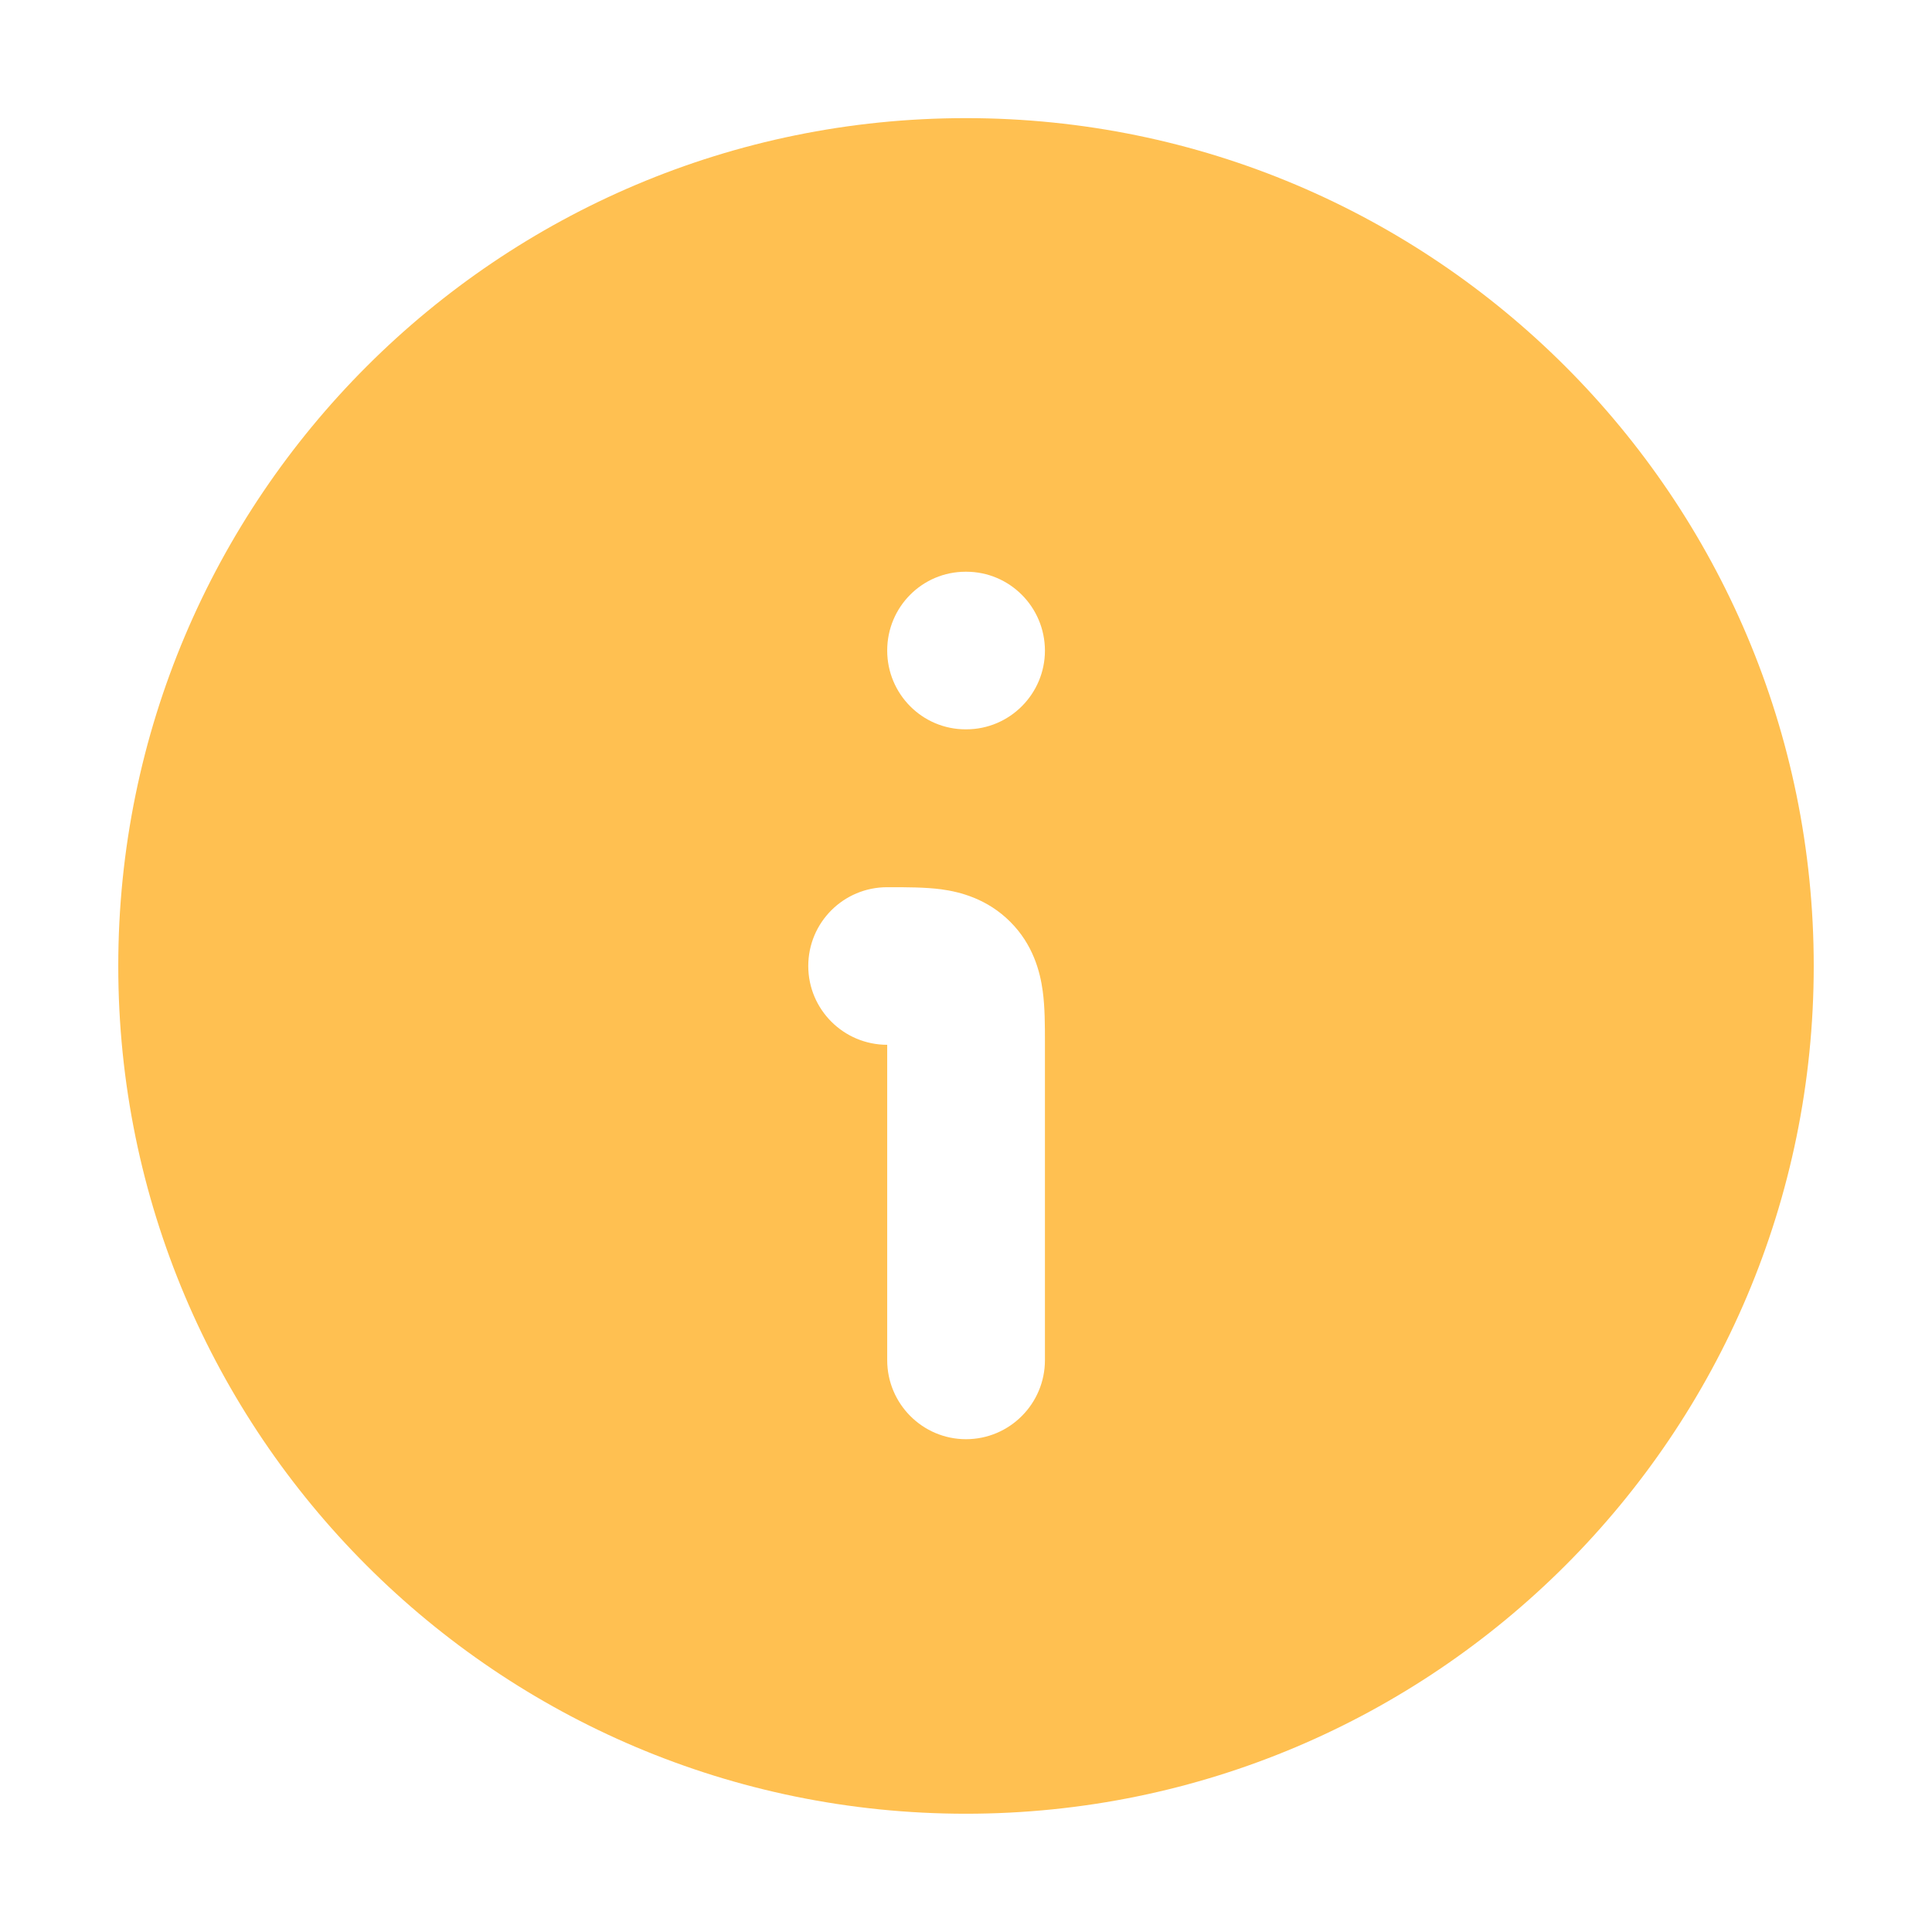 <svg width="14" height="14" viewBox="0 0 14 14" fill="none" xmlns="http://www.w3.org/2000/svg">
<path d="M7 0.856C10.393 0.857 13.143 3.607 13.143 7C13.143 10.392 10.393 13.142 7 13.143C3.608 13.143 0.857 10.393 0.857 7C0.857 3.607 3.608 0.856 7 0.856ZM6.429 6.429C6.113 6.429 5.857 6.684 5.857 7C5.857 7.315 6.113 7.571 6.429 7.571V9.856C6.429 10.172 6.685 10.429 7 10.429C7.316 10.429 7.572 10.172 7.572 9.856V7.549C7.572 7.435 7.572 7.299 7.556 7.182C7.537 7.041 7.486 6.845 7.321 6.68C7.155 6.514 6.96 6.463 6.819 6.444C6.702 6.429 6.566 6.429 6.451 6.429C6.444 6.429 6.436 6.429 6.429 6.429ZM6.997 4.143C6.683 4.143 6.429 4.398 6.429 4.714C6.429 5.029 6.683 5.285 6.997 5.285H7.002C7.316 5.285 7.572 5.029 7.572 4.714C7.571 4.398 7.316 4.143 7.002 4.143H6.997Z" fill="#FFC051"/>
</svg>
